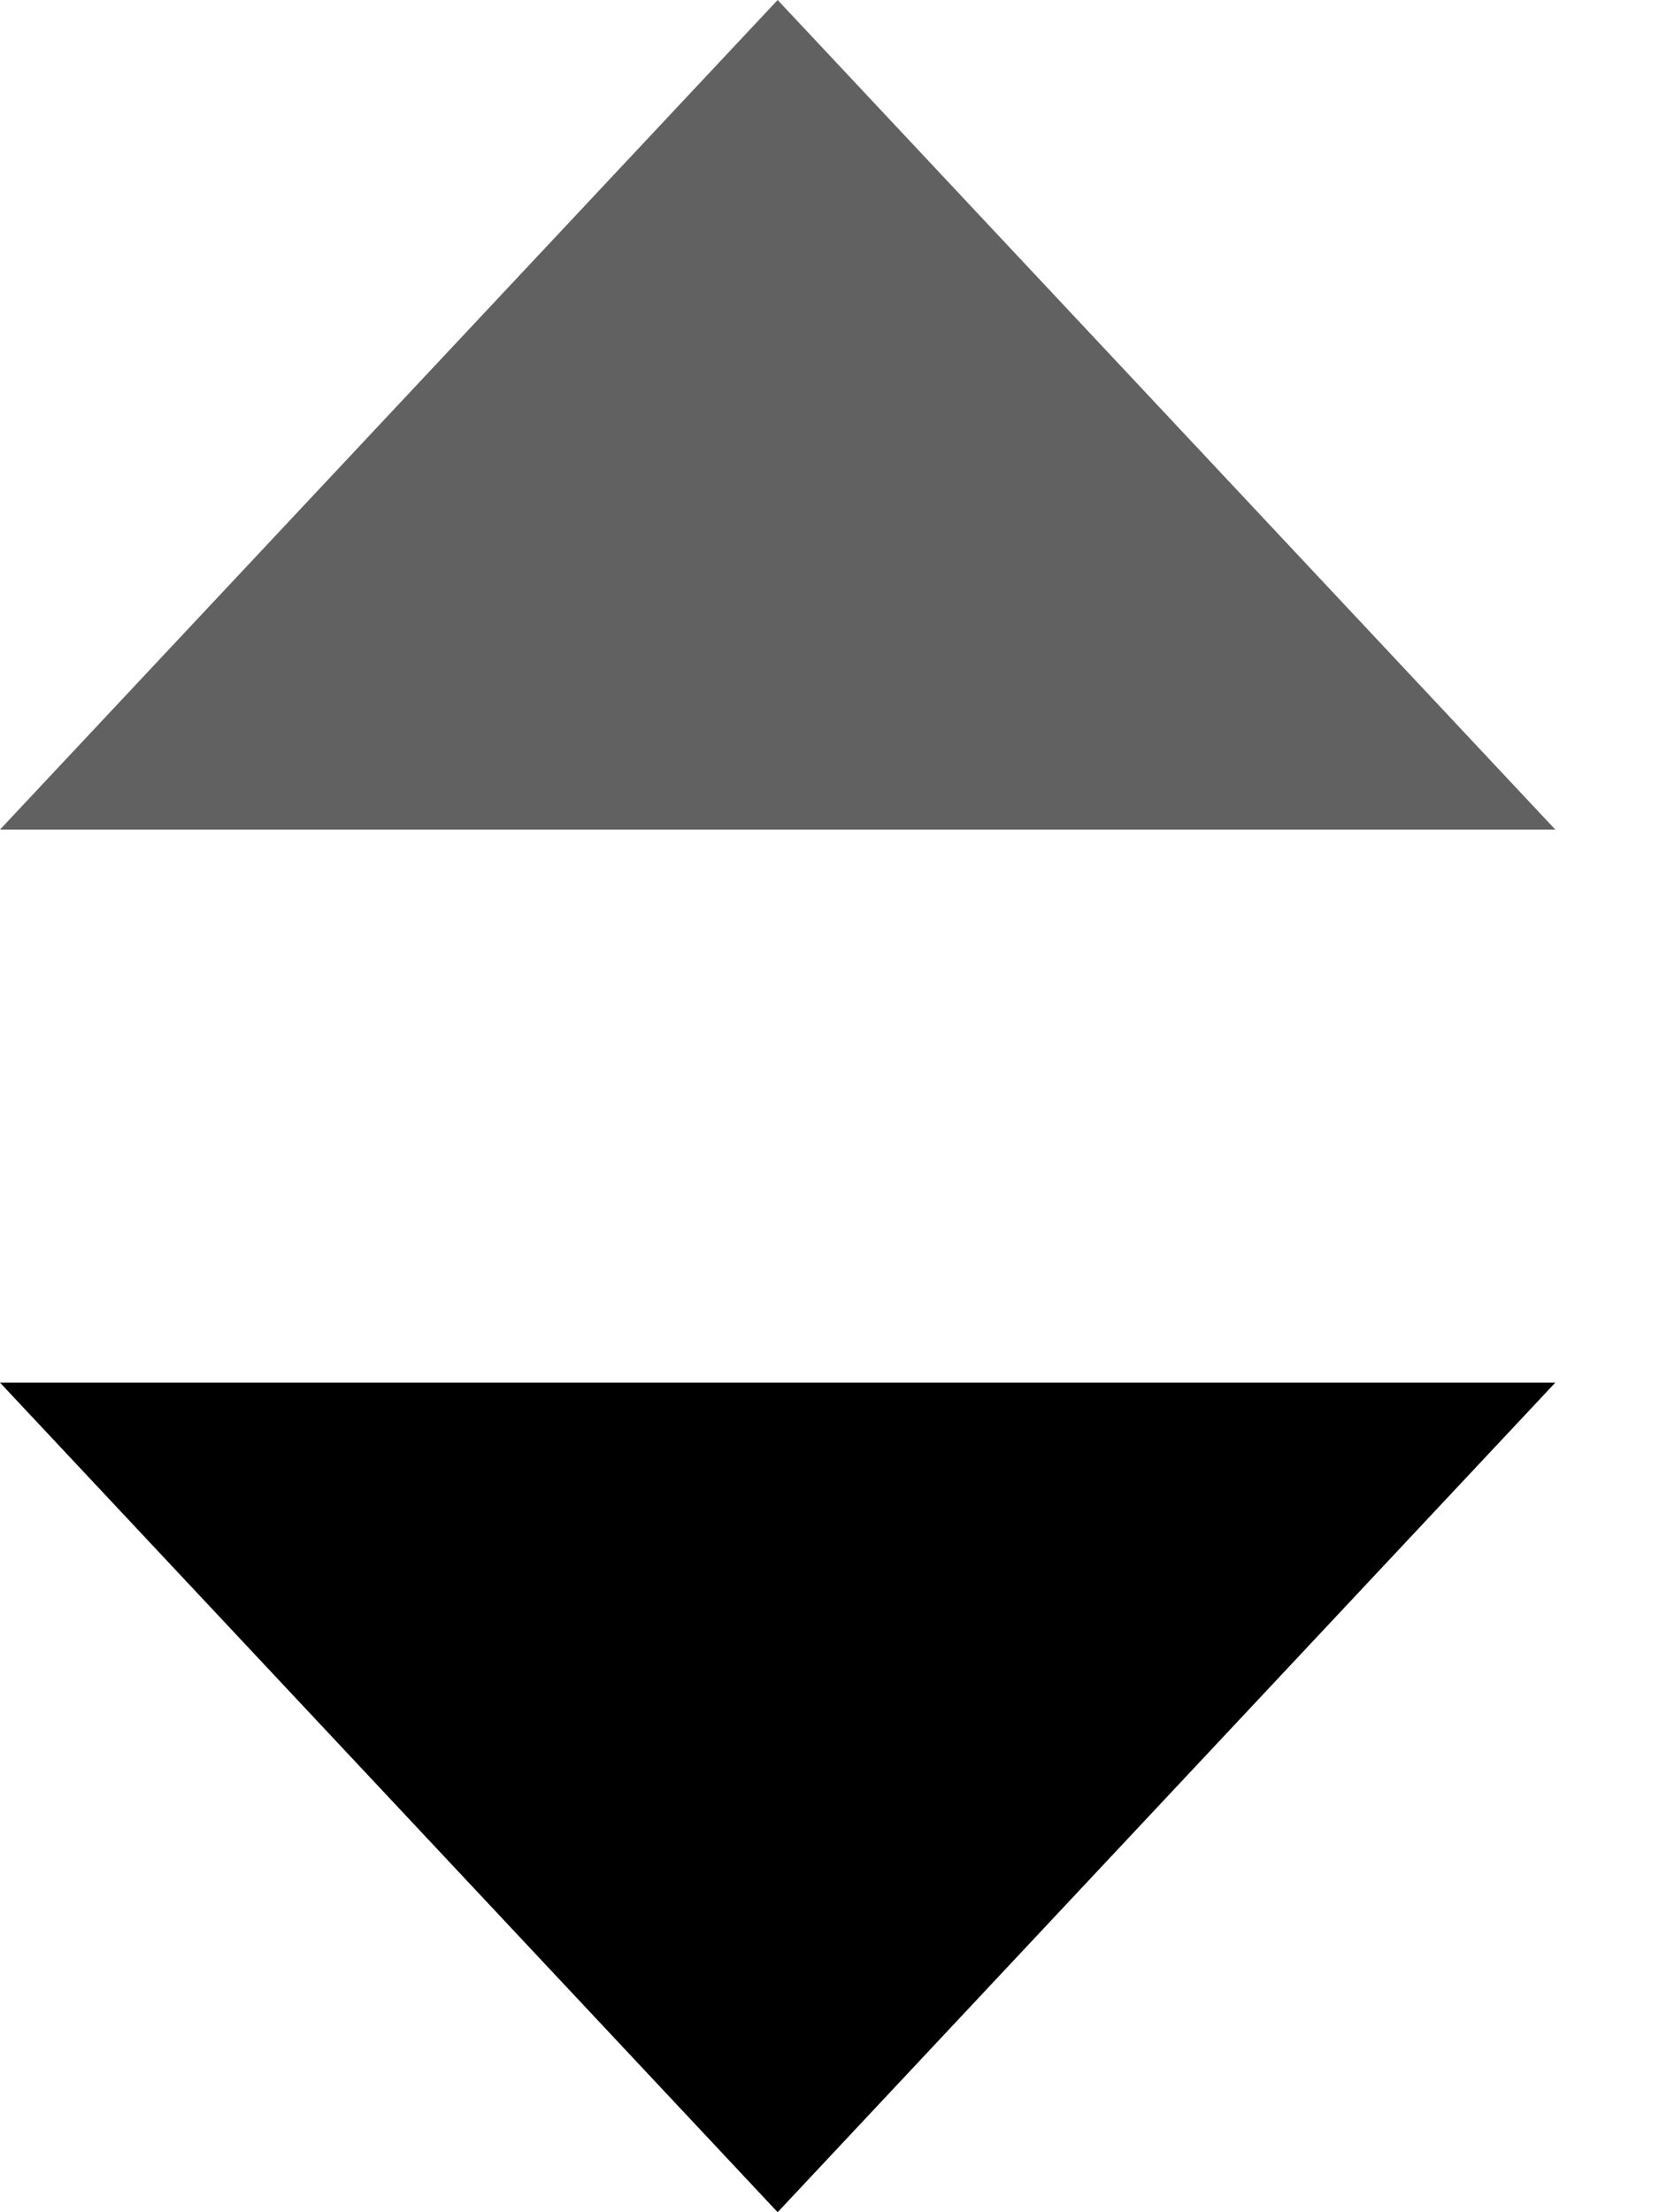 <?xml version="1.0" encoding="UTF-8"?>
<svg width="12px" height="16px" viewBox="0 0 12 16" version="1.1" xmlns="http://www.w3.org/2000/svg" xmlns:xlink="http://www.w3.org/1999/xlink">
    <!-- Generator: Sketch 55 (78076) - https://sketchapp.com -->
    <title>sort-icon</title>
    <desc>Created with Sketch.</desc>
    <g id="0700" stroke="none" stroke-width="1" fill="none" fill-rule="evenodd">
        <g id="BS-0700" transform="translate(-252, -924)">
            <g id="Group-6" transform="translate(252, 924)">
                <g id="sort-icon">
                    <g id="Group-2">
                        <polygon id="Triangle" fill="#000000" transform="translate(5.625, 13) scale(-1, -1) translate(-5.625, -13) " points="5.625 10 11.25 16 0 16"></polygon>
                        <polygon id="Triangle" fill="#616161" transform="translate(5.625, 3) scale(-1, 1) translate(-5.625, -3) " points="5.625 0 11.25 6 0 6"></polygon>
                    </g>
                </g>
            </g>
        </g>
    </g>
</svg>
